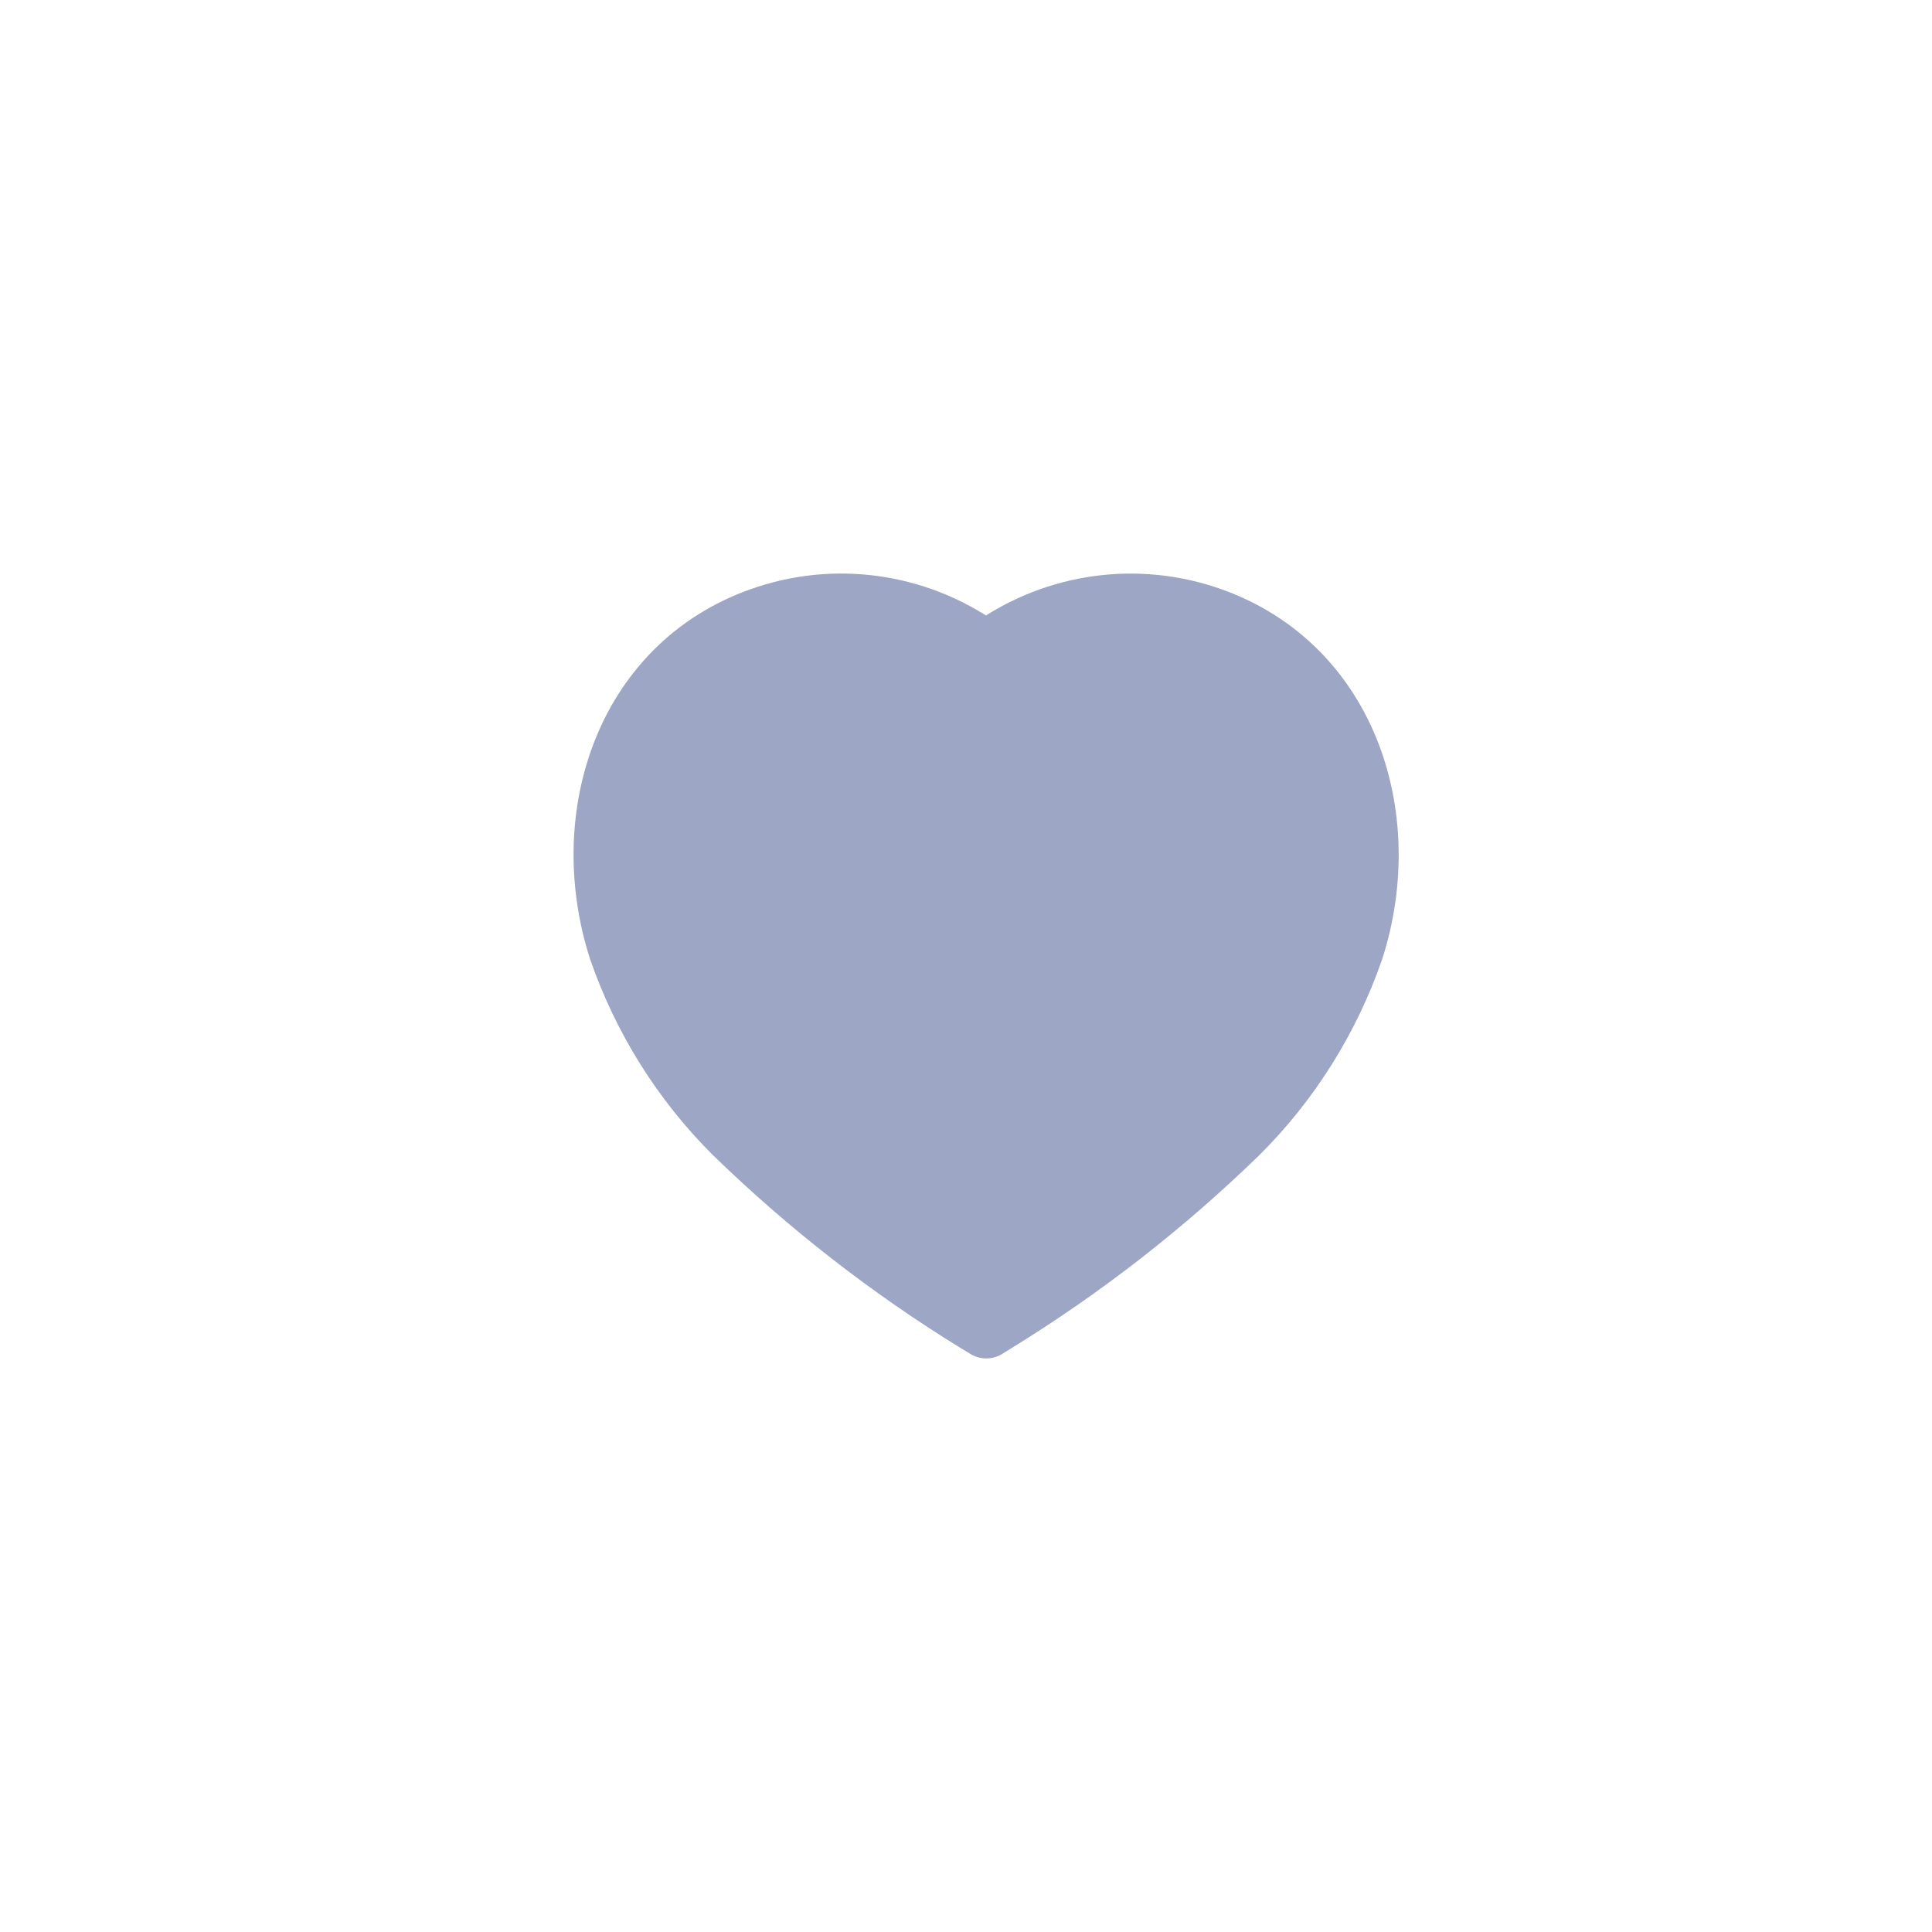 <svg width="48" height="48" viewBox="0 0 48 48" fill="none" xmlns="http://www.w3.org/2000/svg">
<path fill-rule="evenodd" clip-rule="evenodd" d="M24.261 32.854C22.09 31.518 20.071 29.946 18.239 28.165C16.951 26.883 15.971 25.32 15.373 23.595C14.297 20.25 15.554 16.421 19.071 15.287C20.92 14.692 22.938 15.033 24.496 16.201C26.054 15.034 28.073 14.694 29.921 15.287C33.438 16.421 34.704 20.25 33.628 23.595C33.03 25.32 32.05 26.883 30.762 28.165C28.93 29.946 26.911 31.518 24.74 32.854L24.505 33L24.261 32.854Z" fill="#9DA6C4" stroke="#9DA6C4" stroke-width="1.5" stroke-linecap="round" stroke-linejoin="round"/>
</svg>
